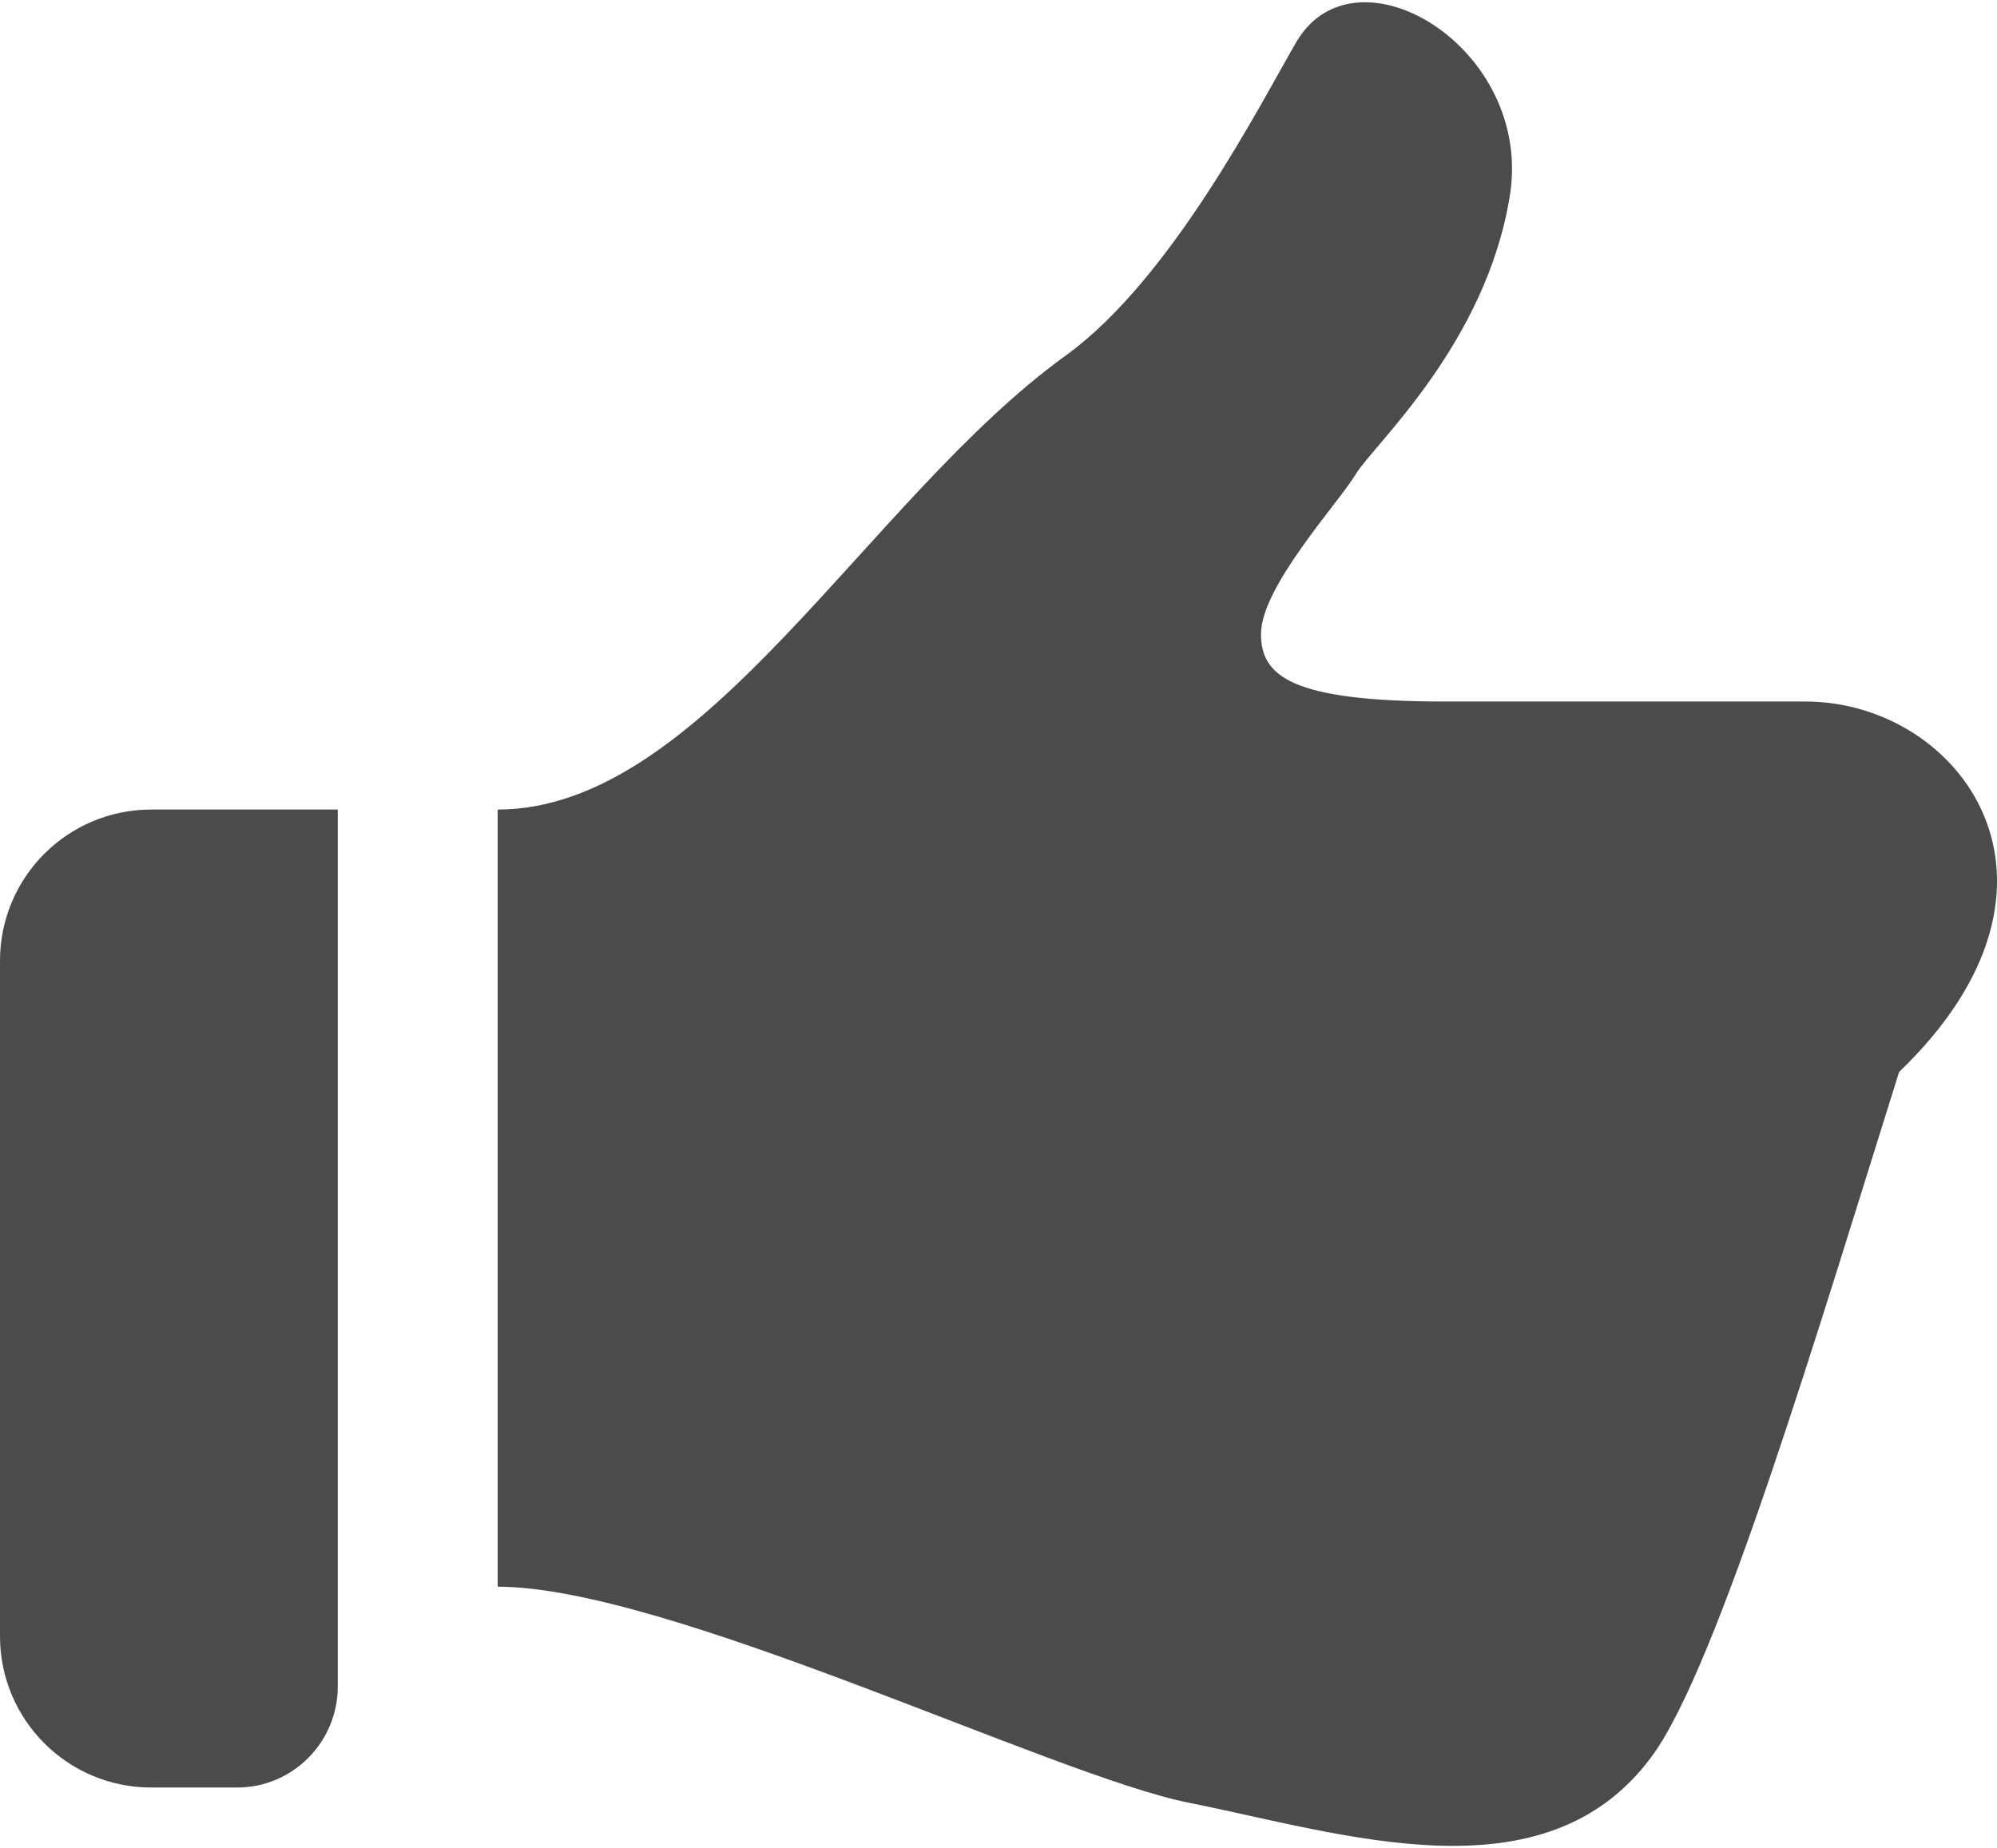 <svg version="1.2" xmlns="http://www.w3.org/2000/svg" viewBox="0 0 512 474" width="512" height="474"><style>.s0{fill:#4b4b4b}</style><path class="s0" d="m486.9 274.9c-19.9 63.3-46.4 152.6-63.4 175.5c-27.4 37.3-79.1 19.8-118.7 11.9c-35-7-133.6-55.4-177.2-55.4v-199.3c52.9 0 94.8-79.7 145.6-116.4c27.3-19.7 50.2-65.1 59.2-80.5c15.2-25.8 60.8 1.5 54.7 39.5c-6.1 38-34.9 63.8-39.5 71.4c-4.6 7.6-24.3 28.9-24.3 41c0 10.7 7.6 17.3 47.1 17.3c49.1 0 82.9 0 92.5 0c39.6 0 74.5 46.5 24 95z" /><path class="s0" d="m38.8 207.6h47.8v224.9c0 14.3-11.6 25.9-25.8 25.9h-22c-21.5 0-38.8-17.4-38.8-38.8v-173.2c0-21.4 17.3-38.8 38.8-38.8z" /></svg>